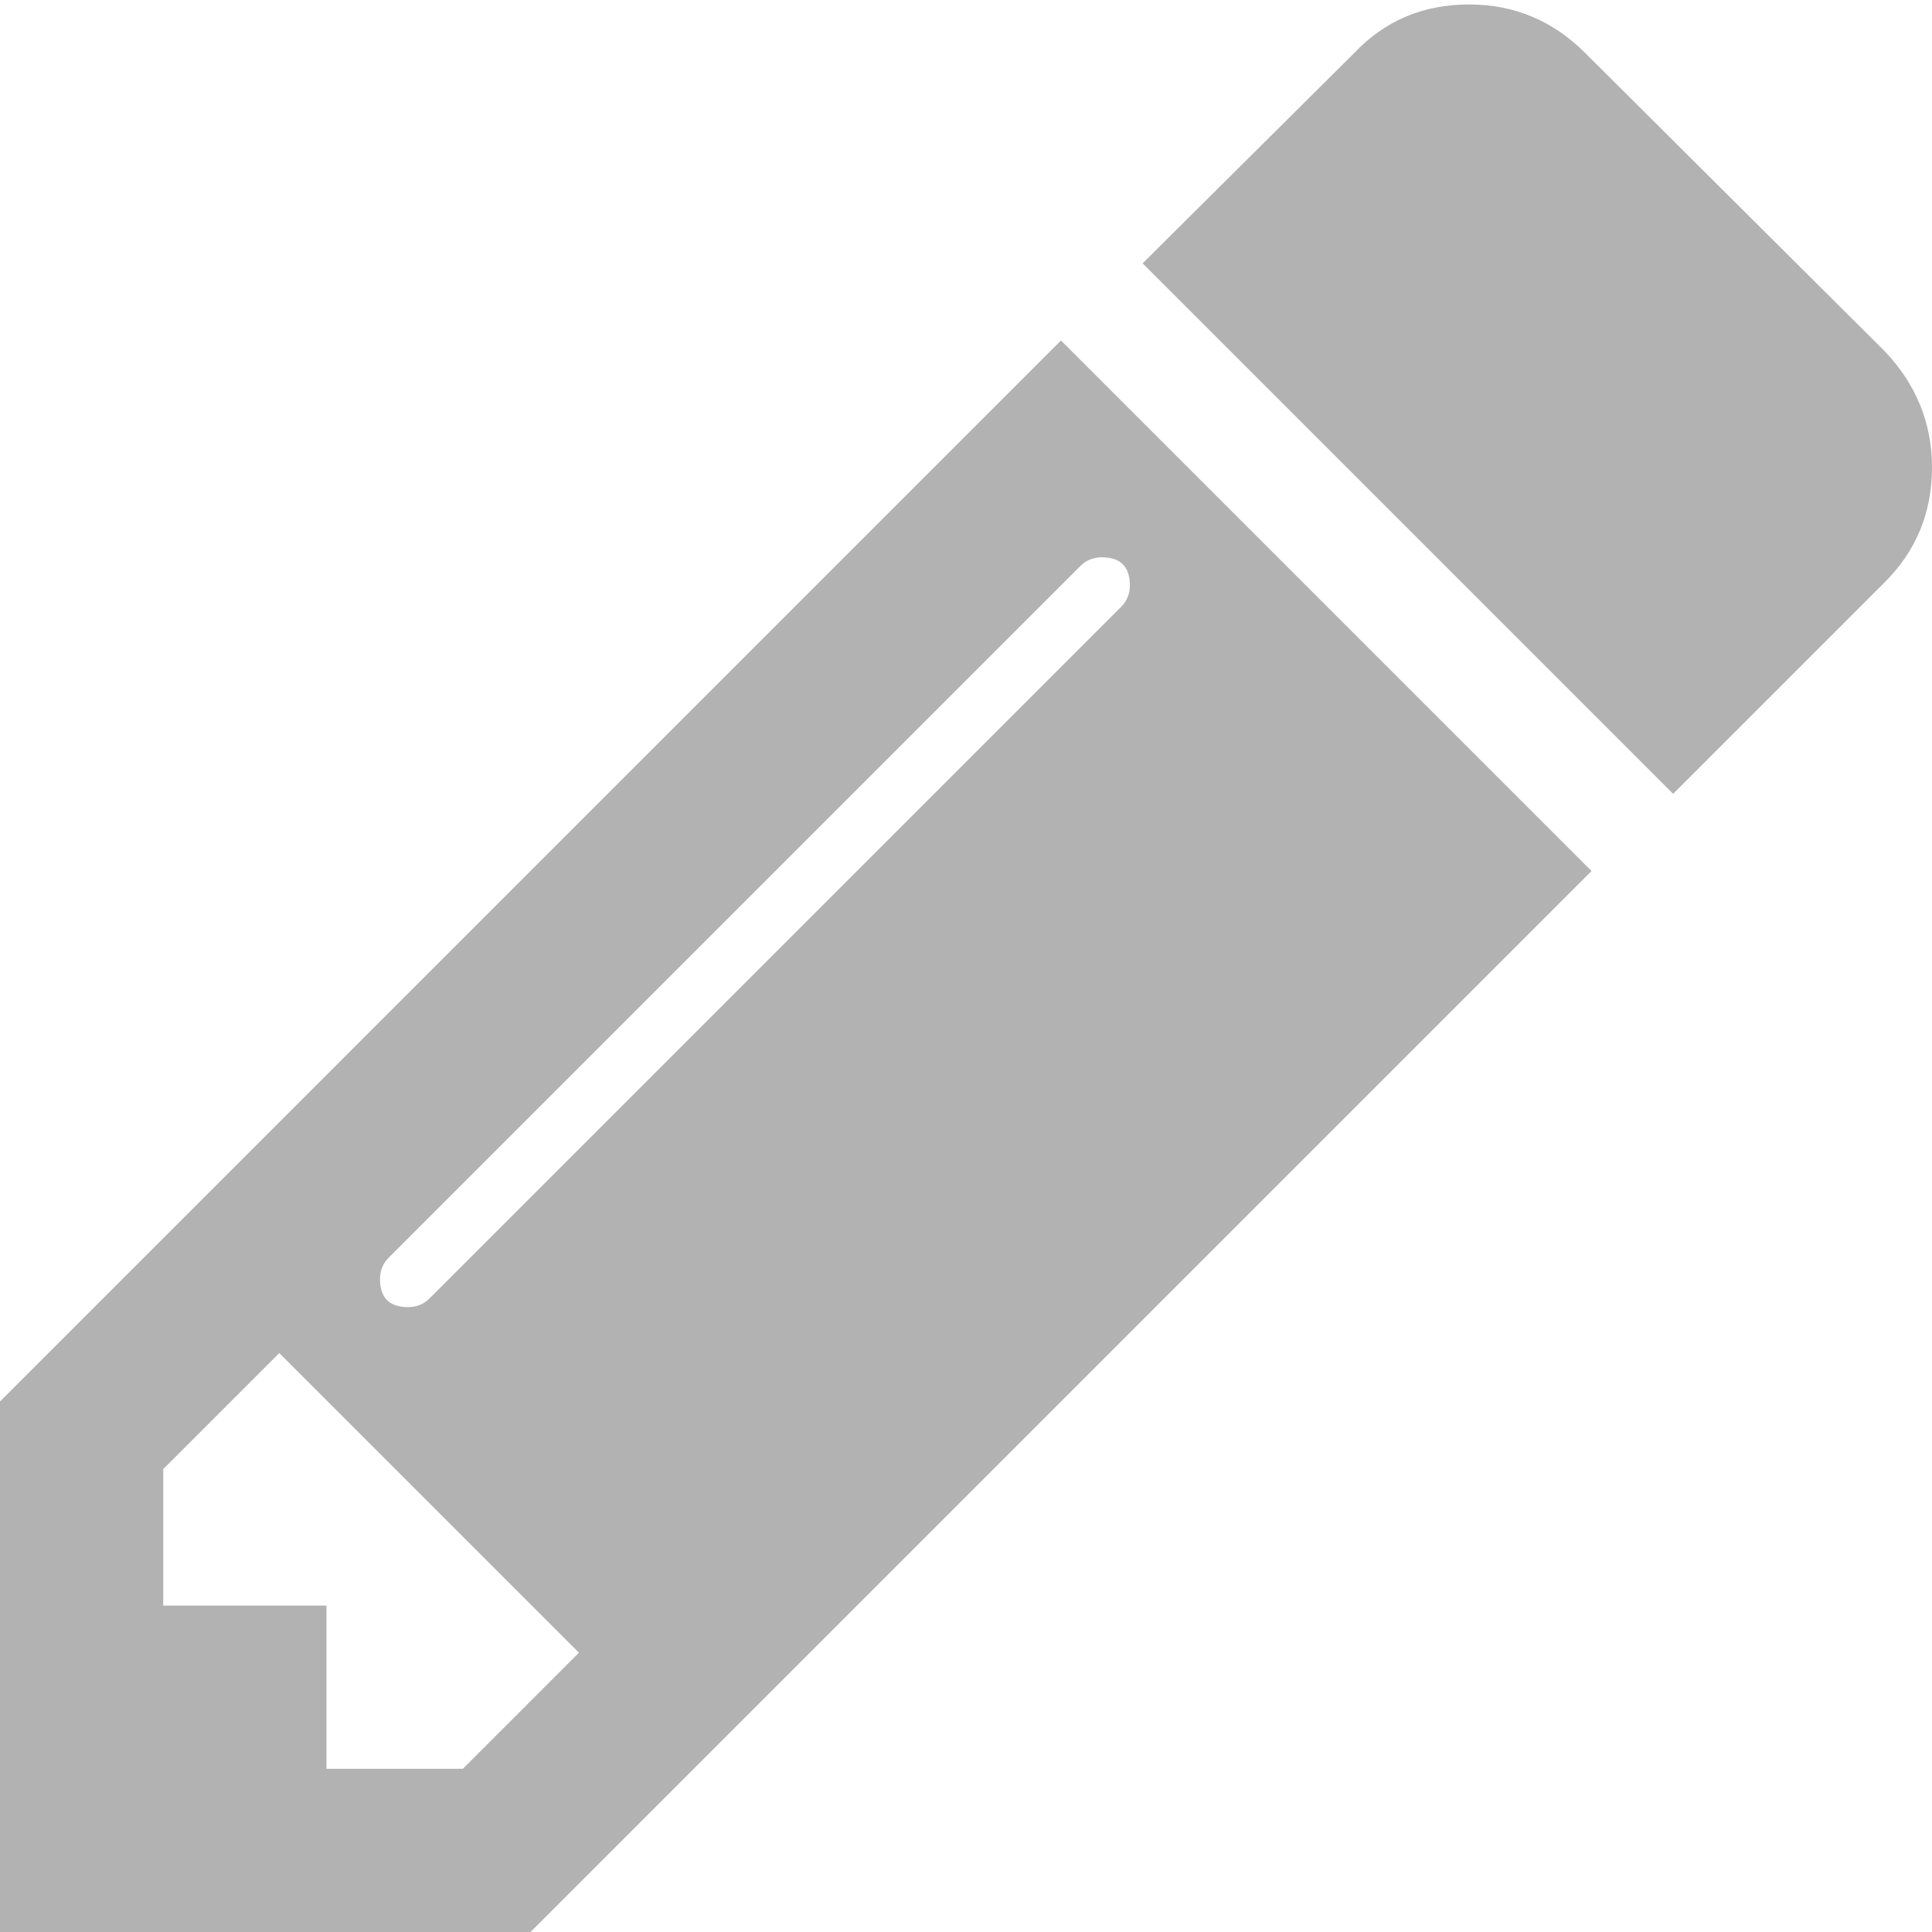 <svg width="432.544" height="432.544" xmlns="http://www.w3.org/2000/svg">

 <g>
  <title>background</title>
  <rect fill="none" id="canvas_background" height="402" width="582" y="-1" x="-1"/>
 </g>
 <g>
  <title>Layer 1</title>
  <g fill="white" id="svg_1">
   <g id="svg_2">
    <path fill="#b2b2b2" id="svg_3" d="m0,313.775l0,118.77l118.771,0l237.541,-237.541l-118.773,-118.772l-237.539,237.543zm103.638,82.224l0,0l-30.55,0.004l0,-36.546l-36.543,0l0,-30.553l25.981,-25.981l67.093,67.092l-25.981,25.984zm143.045,-271.229c4.182,0 6.276,2.095 6.276,6.28c0,1.906 -0.664,3.521 -1.999,4.856l-154.746,154.745c-1.333,1.328 -2.952,1.995 -4.854,1.995c-4.184,0 -6.279,-2.098 -6.279,-6.279c0,-1.906 0.666,-3.521 1.997,-4.856l154.747,-154.743c1.329,-1.332 2.948,-1.998 4.858,-1.998z"/>
    <path fill="#b2b2b2" id="svg_4" d="m421.976,78.654l-67.091,-66.806c-7.232,-7.229 -15.893,-10.848 -25.982,-10.848c-10.283,0 -18.842,3.619 -25.693,10.848l-47.394,47.109l118.773,118.77l47.394,-47.392c7.042,-7.043 10.561,-15.608 10.561,-25.697c-0.004,-9.895 -3.522,-18.558 -10.568,-25.984z"/>
   </g>
  </g>
  <g id="svg_5"/>
  <g id="svg_6"/>
  <g id="svg_7"/>
  <g id="svg_8"/>
  <g id="svg_9"/>
  <g id="svg_10"/>
  <g id="svg_11"/>
  <g id="svg_12"/>
  <g id="svg_13"/>
  <g id="svg_14"/>
  <g id="svg_15"/>
  <g id="svg_16"/>
  <g id="svg_17"/>
  <g id="svg_18"/>
  <g id="svg_19"/>
 </g>
</svg>